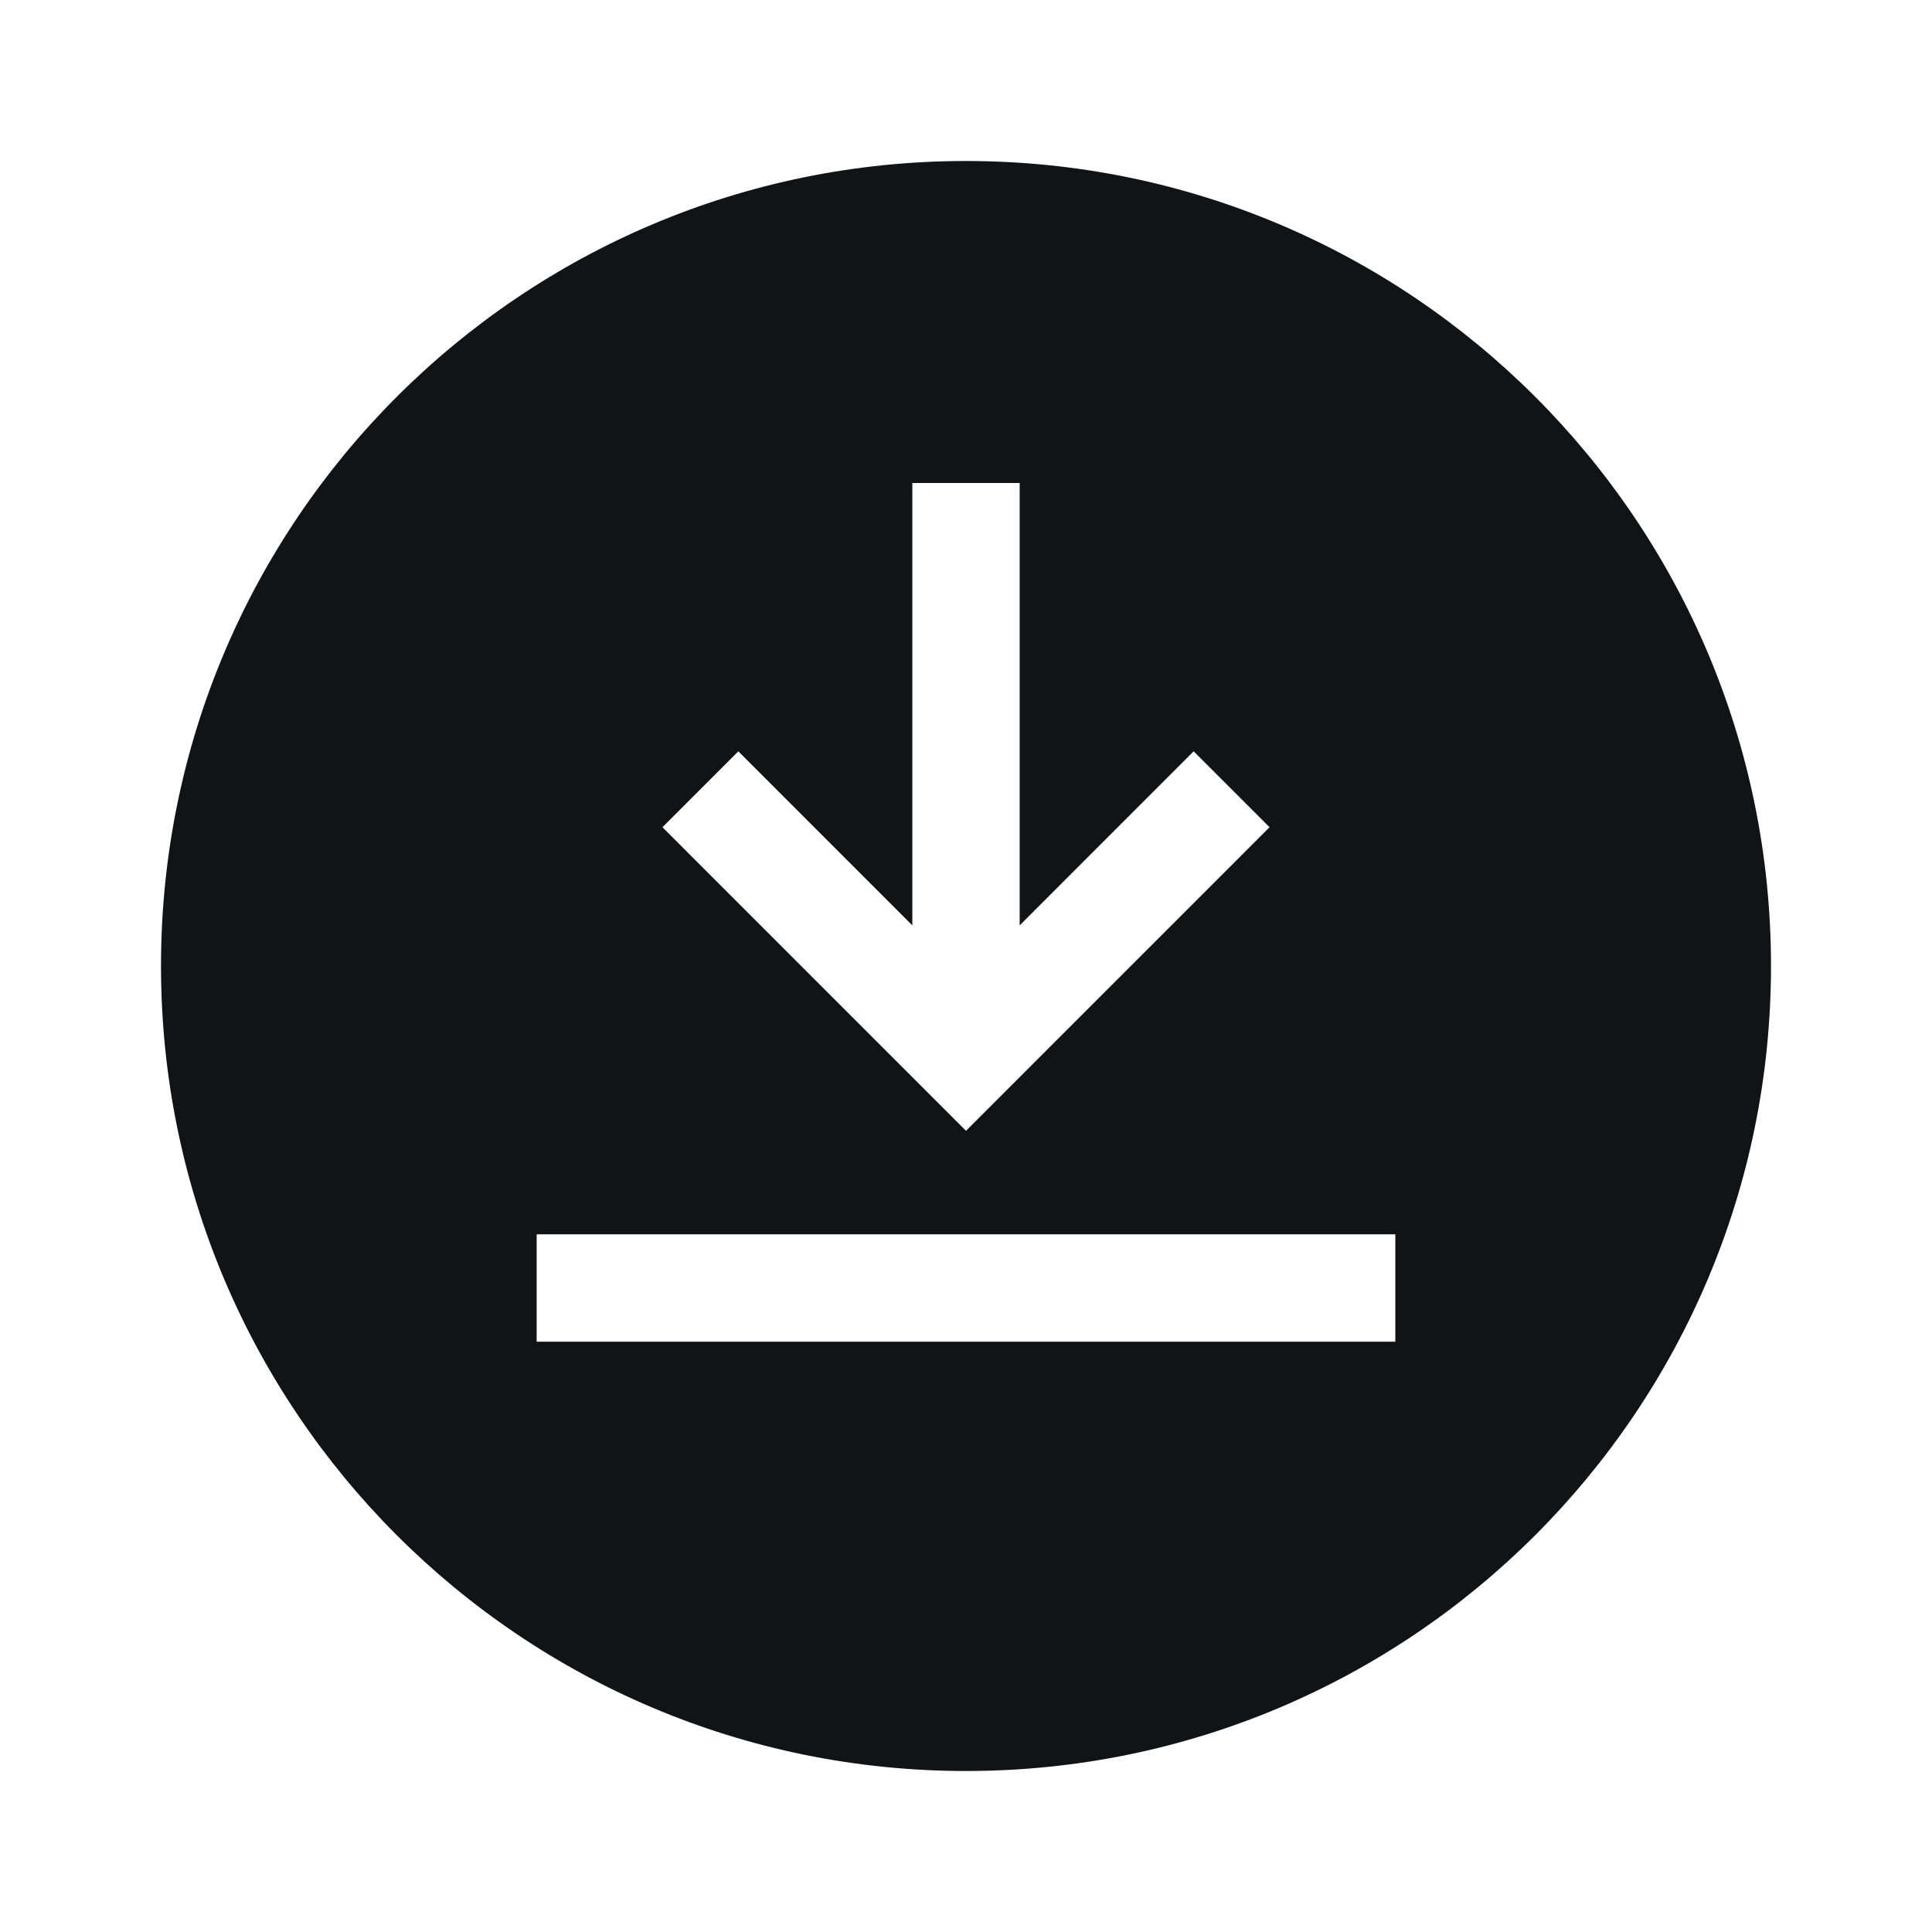 <svg width="36" height="36" viewBox="0 0 36 36" fill="none" xmlns="http://www.w3.org/2000/svg">
<path fill-rule="evenodd" clip-rule="evenodd" d="M18 3C26.284 3 33 9.716 33 18C33 26.284 26.284 33 18 33C9.716 33 3 26.284 3 18C3 9.716 9.716 3 18 3ZM13.758 14L12.344 15.414L18 21.071L23.656 15.414L22.242 14L19 17.243V9H17V17.243L13.758 14ZM10 25H26V23H10V25Z" fill="#121317"/>
</svg>

